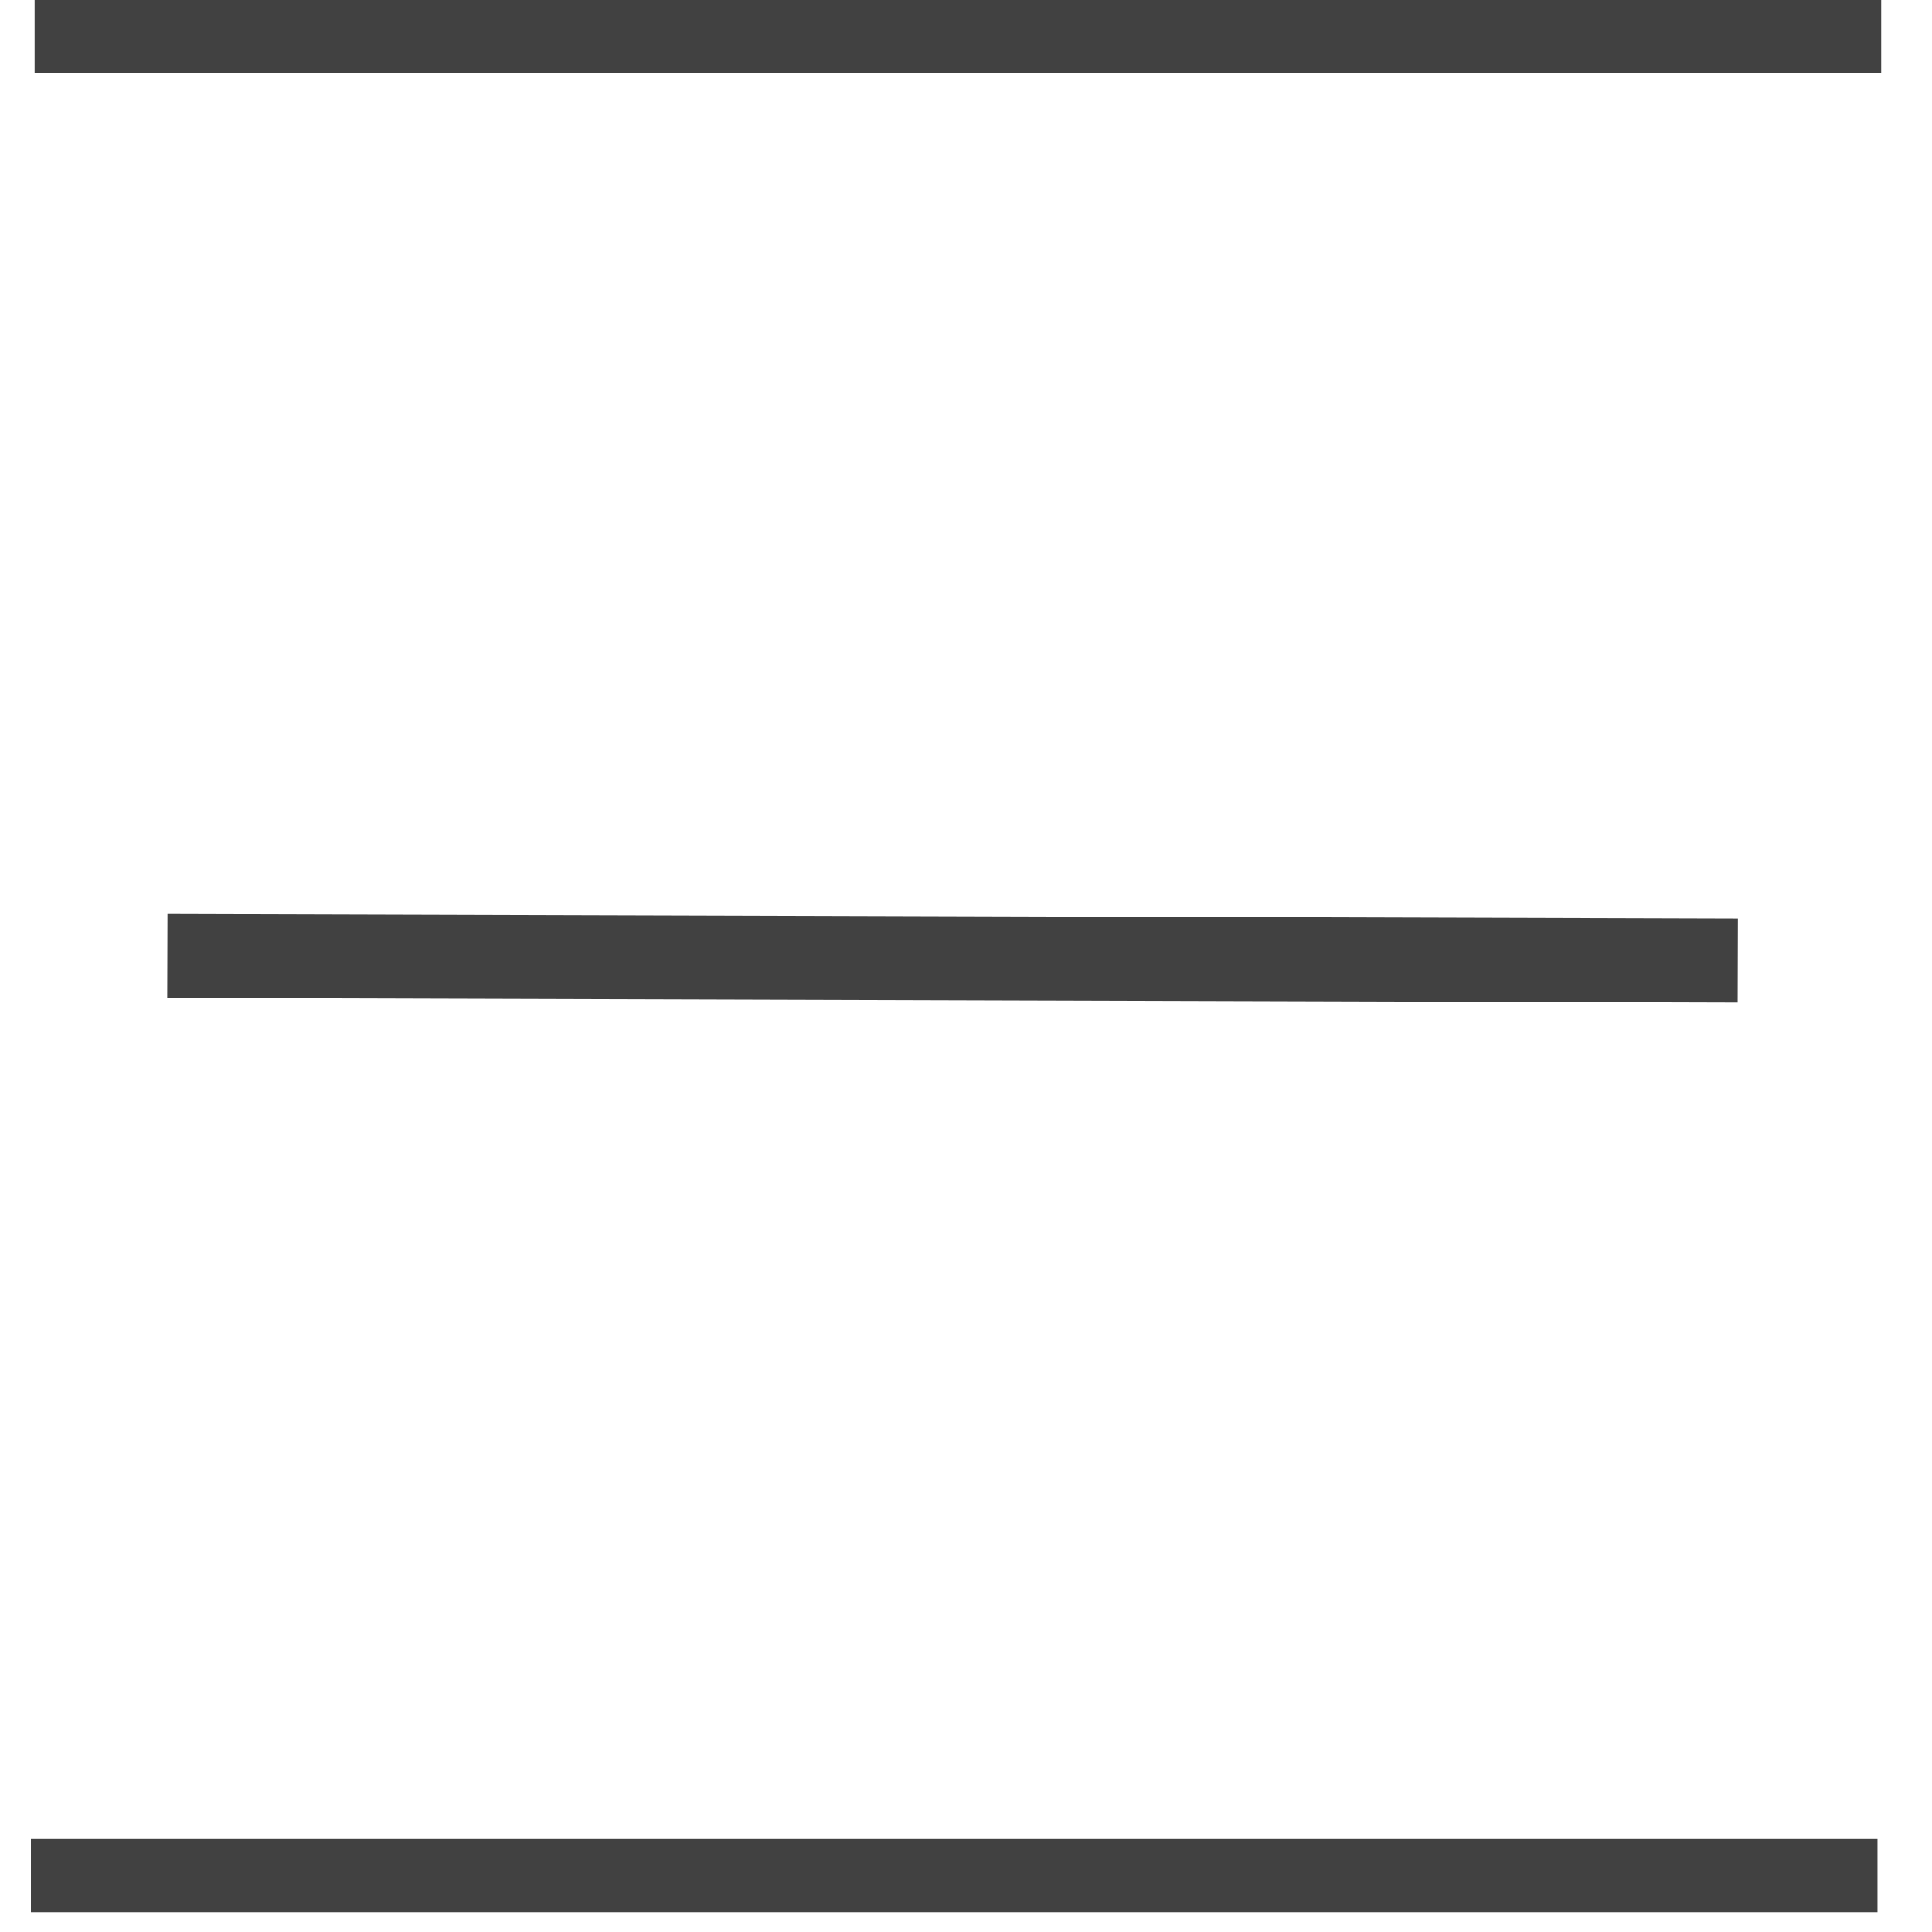 <svg width="23" height="23" viewBox="0 0 23 23" fill="none" xmlns="http://www.w3.org/2000/svg">
            <g clip-path="url(#clip0_179_2941)">
            <path d="M0.412 0.369H22.395" stroke="#414141" stroke-linejoin="round"/>
            <path d="M1.992 11.381L20.688 11.435" stroke="#414141" stroke-linejoin="round"/>
            <path d="M0.368 22.394H22.351" stroke="#414141" stroke-linejoin="round"/>
            </g>
            <defs>
            <clipPath id="clip0_179_2941">
            <rect width="22.763" height="22.763" fill="white"/>
            </clipPath>
            </defs>
            </svg>